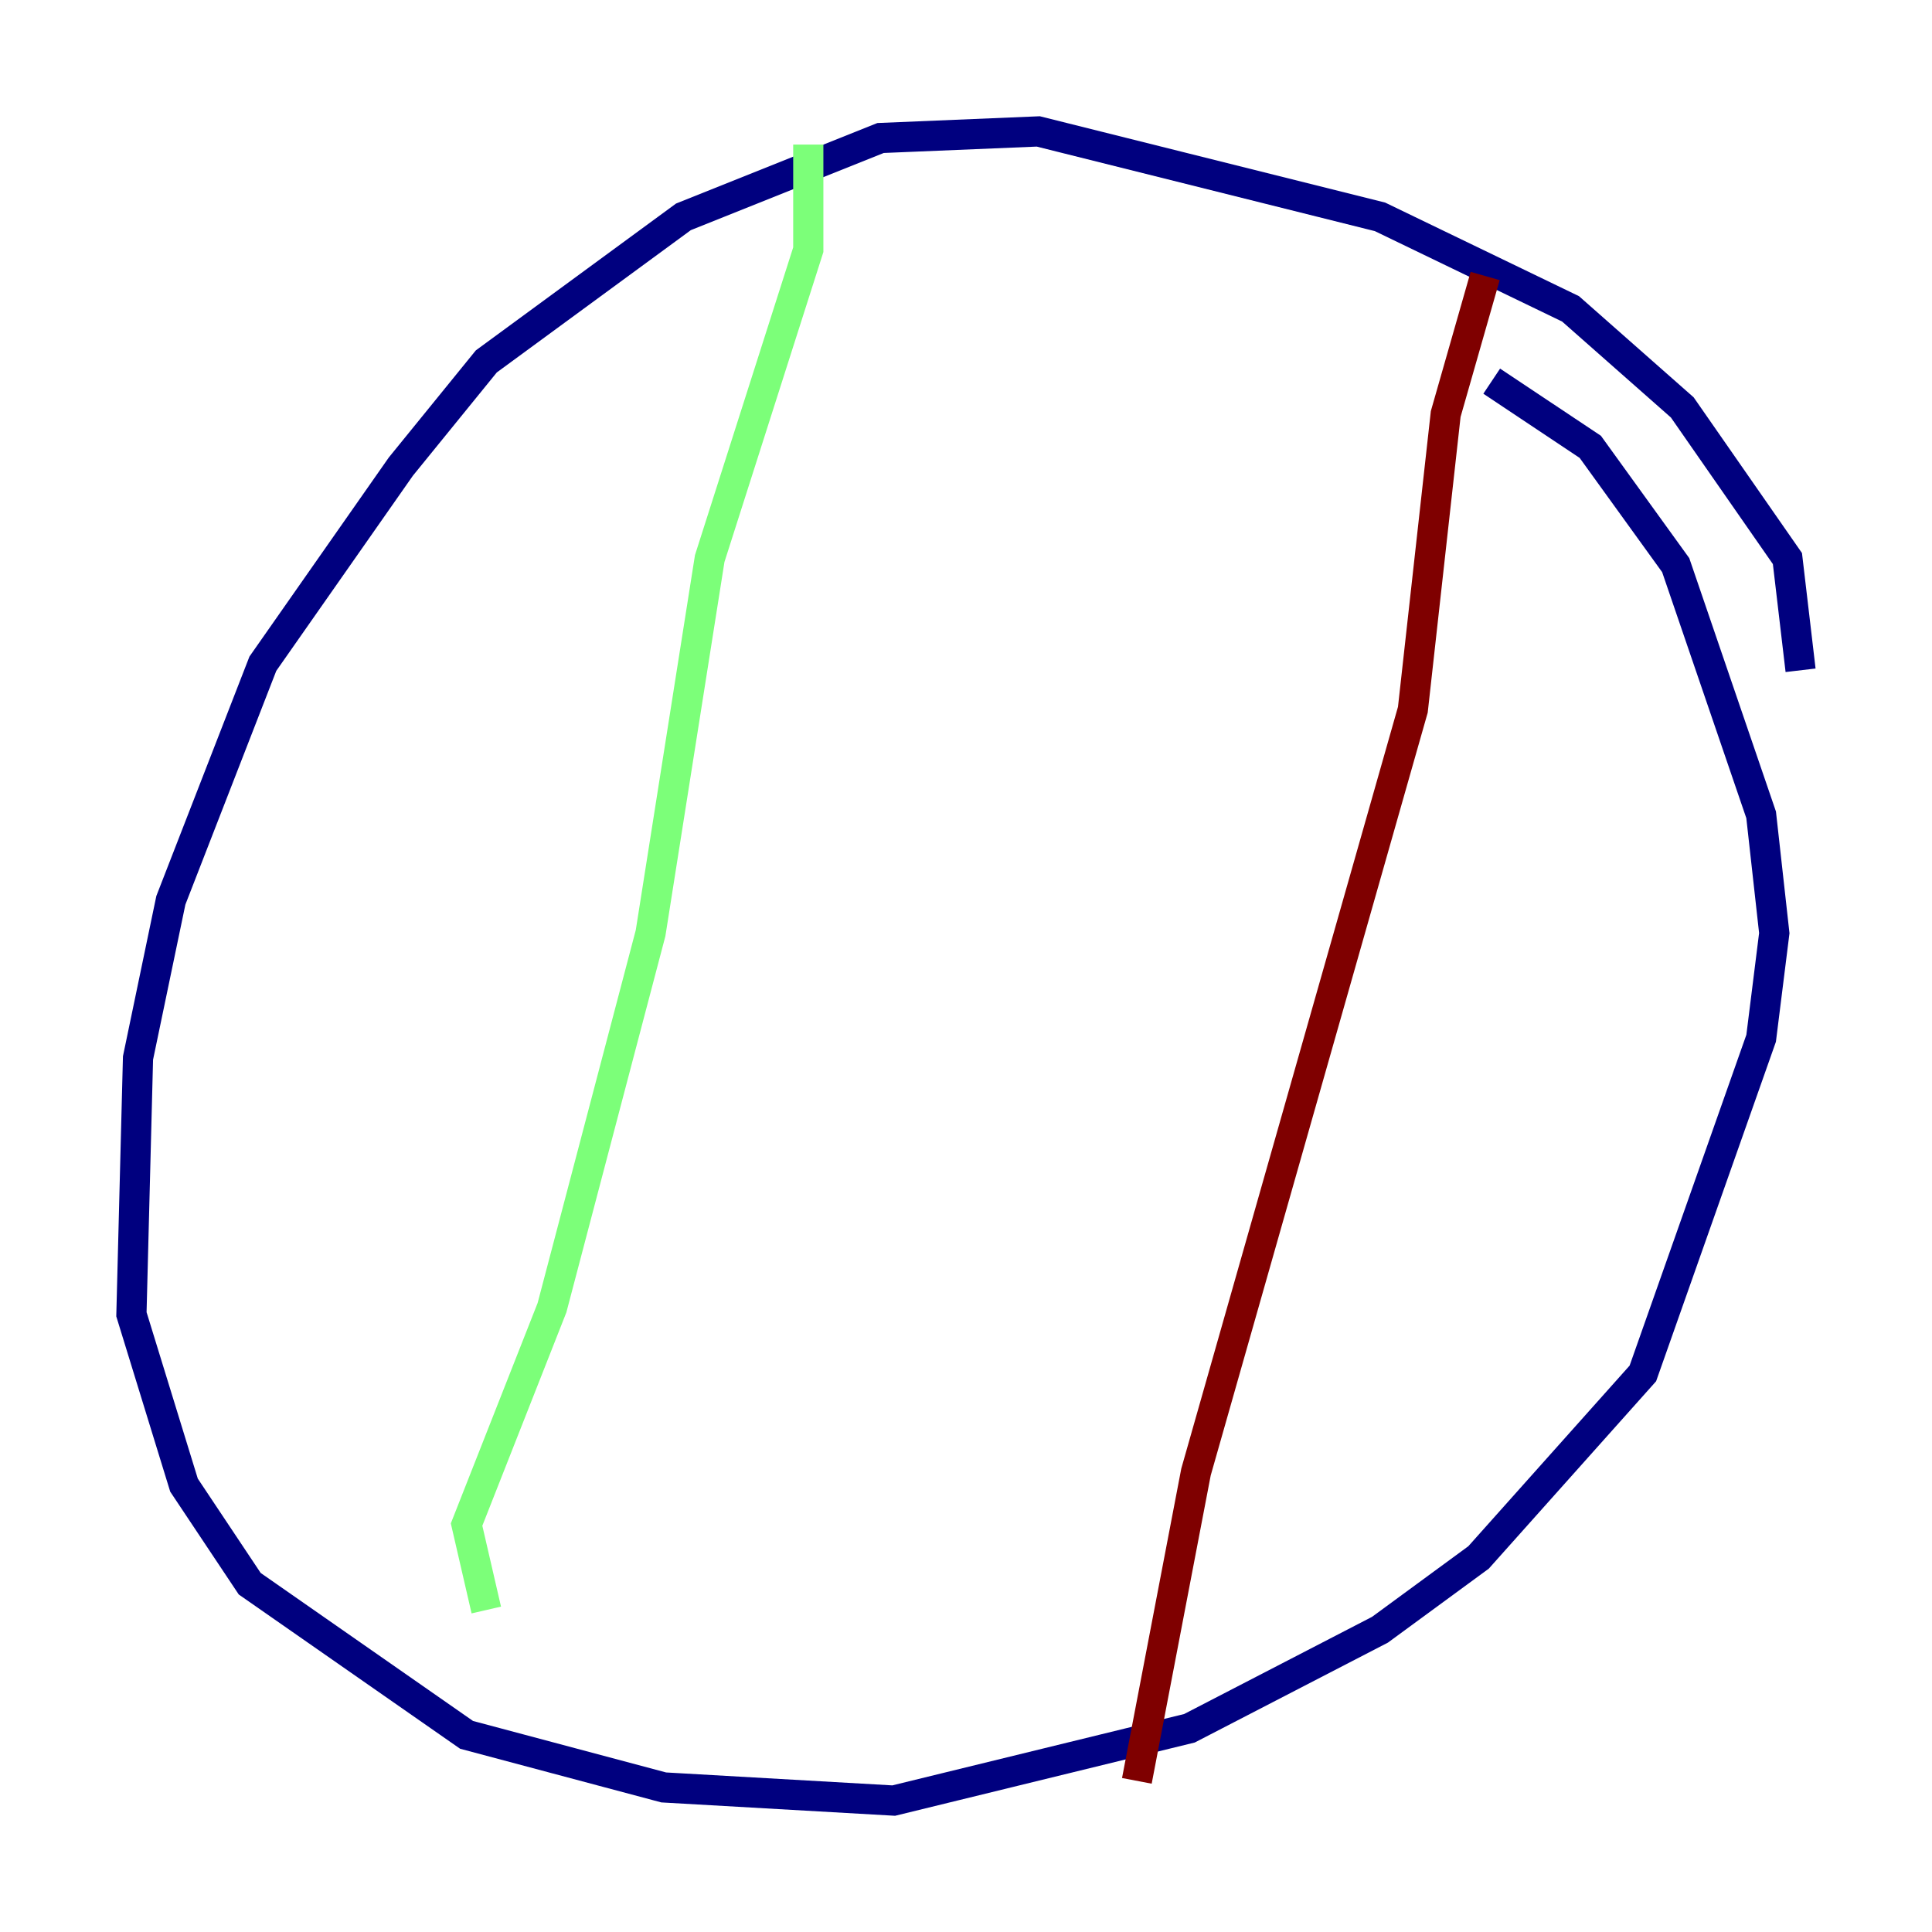<?xml version="1.0" encoding="utf-8" ?>
<svg baseProfile="tiny" height="128" version="1.2" viewBox="0,0,128,128" width="128" xmlns="http://www.w3.org/2000/svg" xmlns:ev="http://www.w3.org/2001/xml-events" xmlns:xlink="http://www.w3.org/1999/xlink"><defs /><polyline fill="none" points="119.293,44.408 118.422,37.007 111.456,26.993 104.054,20.463 91.429,14.367 68.789,8.707 58.34,9.143 45.279,14.367 32.218,23.946 26.558,30.912 17.415,43.973 11.32,59.646 9.143,70.095 8.707,87.075 12.191,98.395 16.544,104.925 30.912,114.939 43.973,118.422 59.211,119.293 78.803,114.503 91.429,107.973 97.959,103.184 108.844,90.993 116.68,68.789 117.551,61.823 116.68,53.986 111.02,37.442 105.361,29.605 98.83,25.252" stroke="#00007f" stroke-width="2" /><polyline fill="none" points="53.551,9.578 53.551,16.544 47.02,37.007 43.102,61.823 36.571,86.639 30.912,101.007 32.218,106.667" stroke="#7cff79" stroke-width="2" /><polyline fill="none" points="98.395,18.286 95.782,27.429 93.605,47.02 79.238,97.524 75.32,117.986" stroke="#7f0000" stroke-width="2" /></svg>